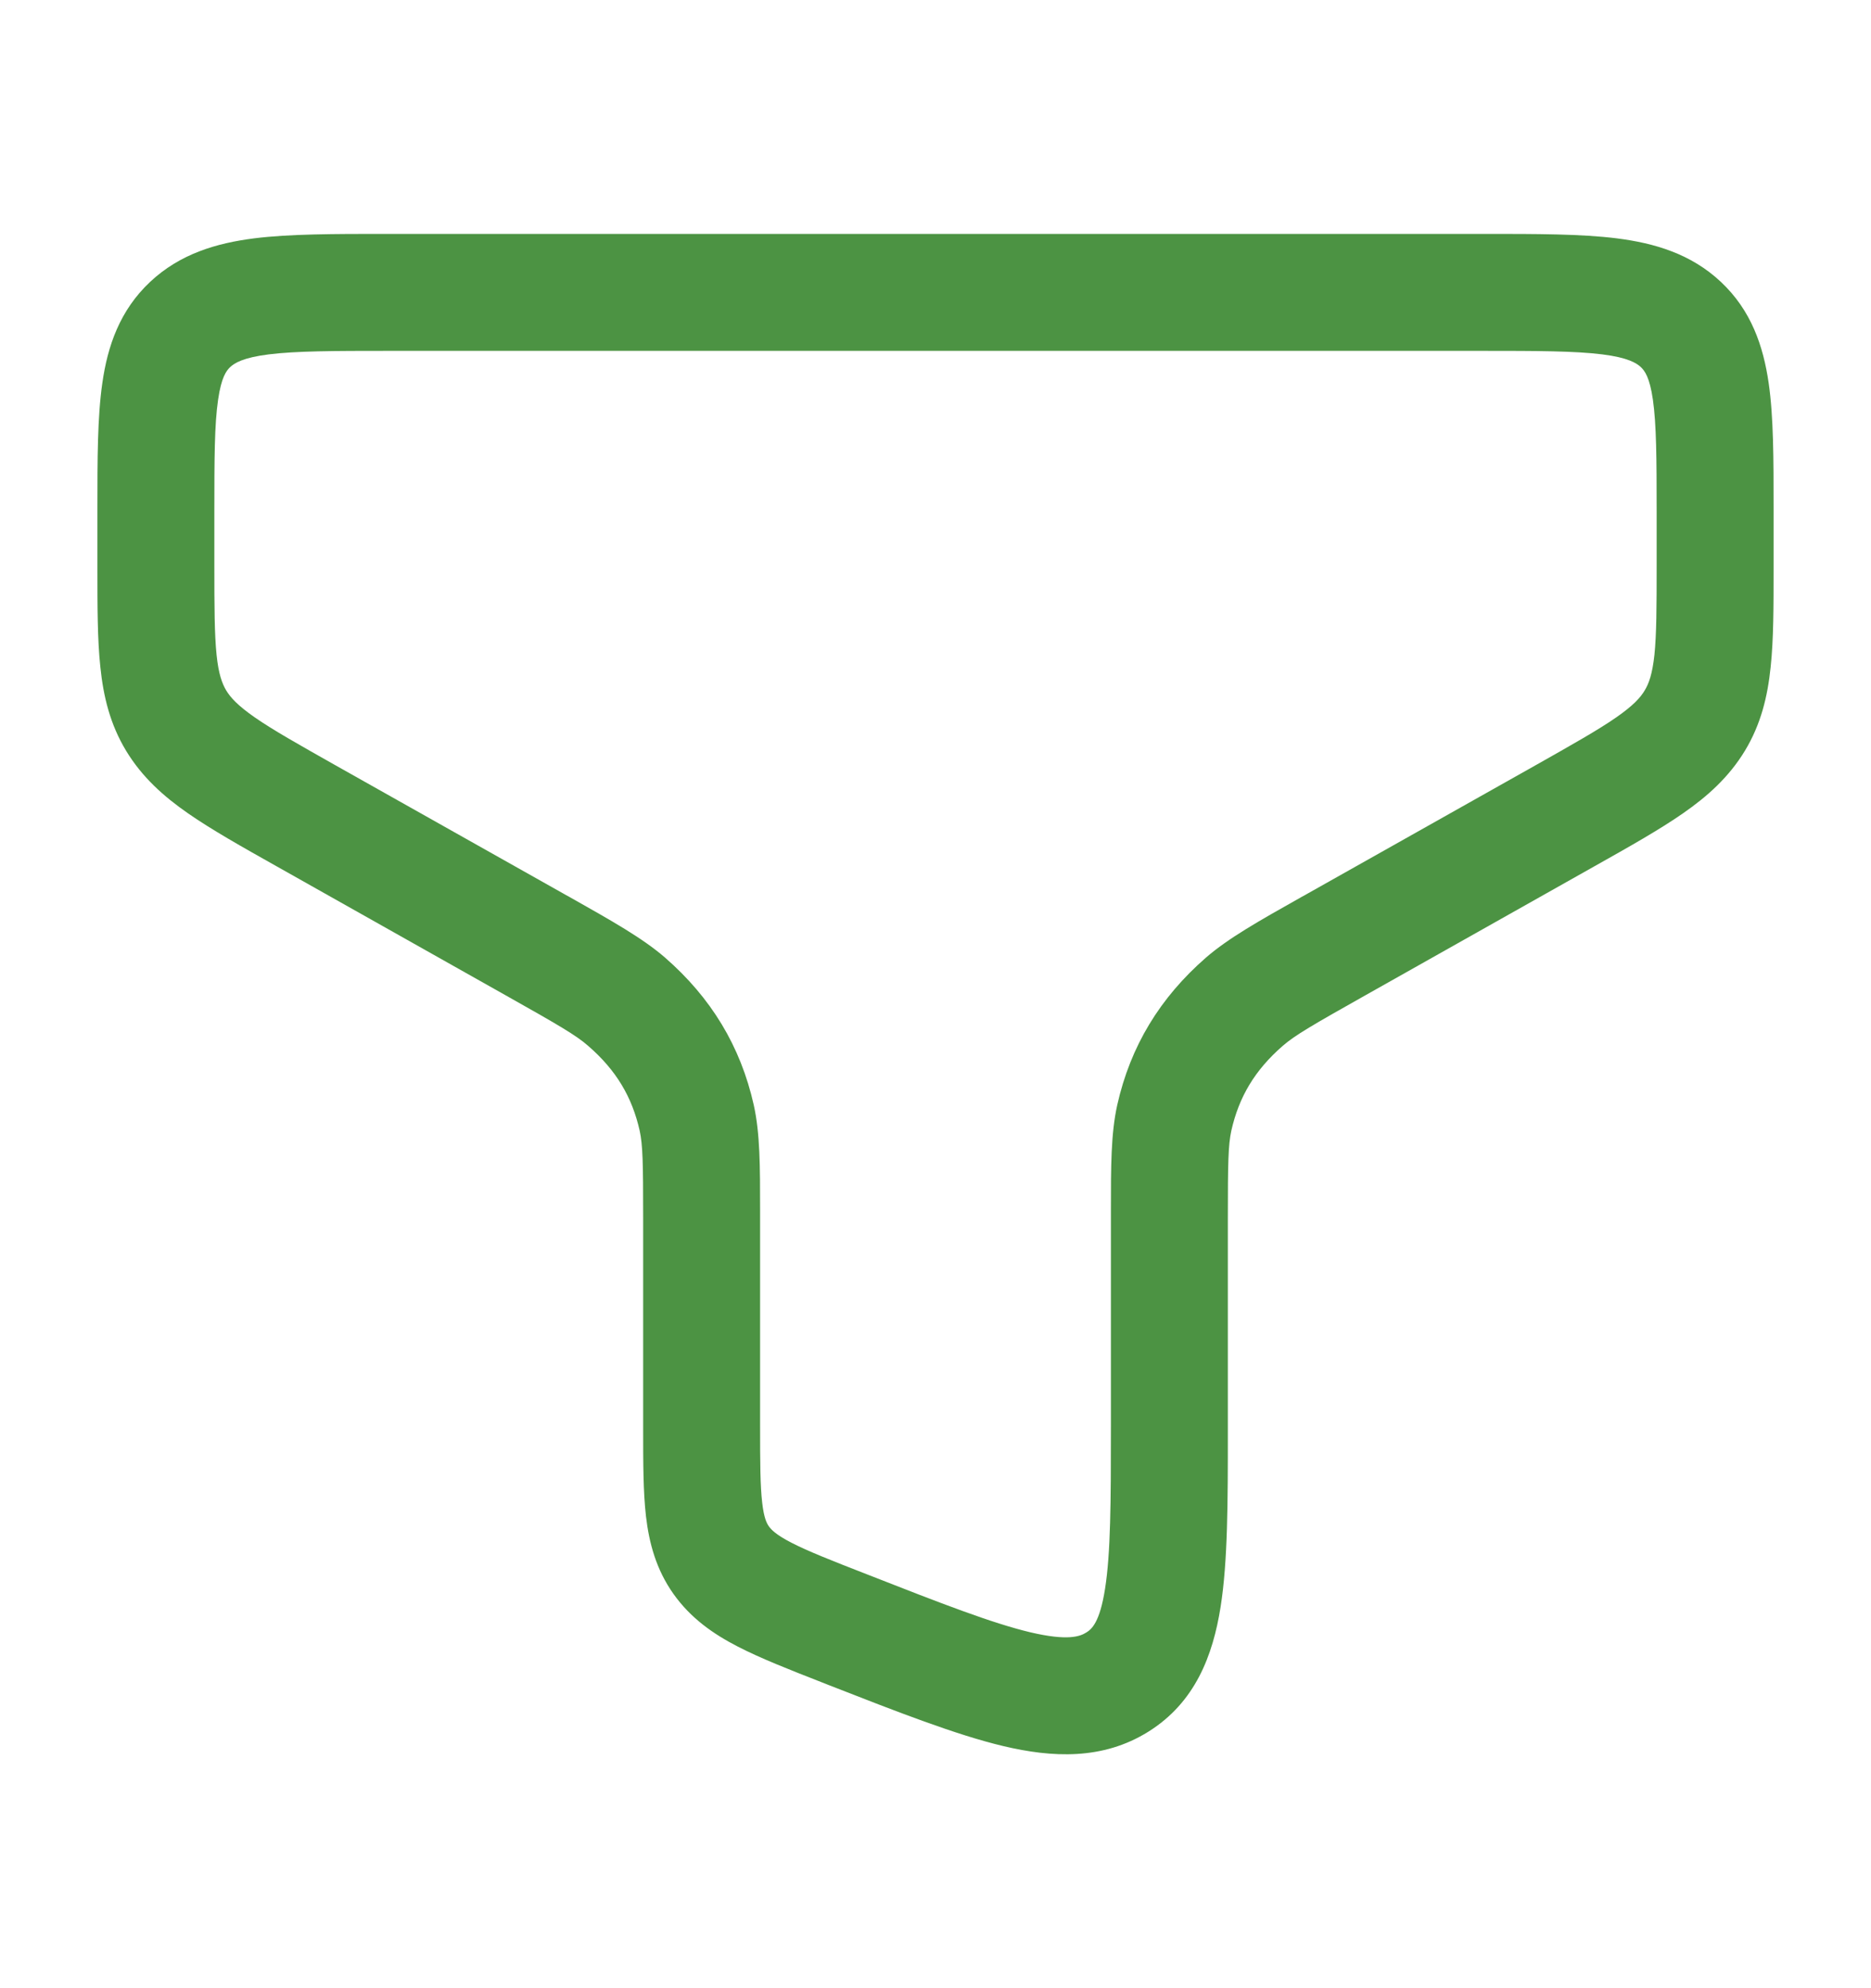 <svg width="16" height="17" viewBox="0 0 16 17" fill="none" xmlns="http://www.w3.org/2000/svg">
<path fill-rule="evenodd" clip-rule="evenodd" d="M3.302 2C3.312 2 3.323 2 3.333 2L12.698 2C13.143 2 13.523 2 13.826 2.038C14.149 2.079 14.46 2.17 14.716 2.41C14.976 2.654 15.079 2.959 15.125 3.276C15.167 3.567 15.167 3.929 15.167 4.342L15.167 4.86C15.167 5.186 15.167 5.467 15.142 5.702C15.116 5.955 15.059 6.192 14.922 6.419C14.785 6.645 14.602 6.809 14.39 6.956C14.191 7.094 13.936 7.238 13.637 7.406L11.675 8.511C11.229 8.762 11.073 8.852 10.969 8.943C10.731 9.15 10.595 9.379 10.53 9.667C10.503 9.79 10.5 9.945 10.5 10.415L10.5 12.237C10.5 12.838 10.5 13.348 10.438 13.74C10.372 14.157 10.22 14.557 9.82 14.807C9.429 15.051 8.998 15.029 8.58 14.93C8.177 14.834 7.68 14.64 7.084 14.407L7.026 14.384C6.747 14.275 6.503 14.179 6.309 14.079C6.101 13.972 5.908 13.838 5.76 13.63C5.611 13.42 5.551 13.195 5.524 12.964C5.5 12.754 5.5 12.502 5.5 12.22L5.5 10.415C5.5 9.945 5.497 9.79 5.47 9.667C5.405 9.379 5.269 9.15 5.03 8.943C4.927 8.852 4.771 8.762 4.325 8.511L2.363 7.406C2.064 7.238 1.809 7.094 1.61 6.956C1.398 6.809 1.215 6.645 1.078 6.419C0.941 6.192 0.884 5.955 0.858 5.702C0.833 5.467 0.833 5.186 0.833 4.86L0.833 4.376C0.833 4.365 0.833 4.354 0.833 4.342C0.833 3.929 0.833 3.567 0.875 3.276C0.92 2.959 1.024 2.654 1.284 2.41C1.54 2.17 1.851 2.079 2.173 2.038C2.477 2 2.857 2 3.302 2ZM2.299 3.03C2.076 3.058 2.005 3.105 1.968 3.139C1.936 3.17 1.893 3.224 1.865 3.418C1.834 3.63 1.833 3.919 1.833 4.376V4.836C1.833 5.192 1.834 5.422 1.852 5.599C1.869 5.764 1.899 5.843 1.934 5.903C1.971 5.964 2.032 6.032 2.18 6.135C2.336 6.243 2.549 6.363 2.873 6.546L4.815 7.639C4.833 7.649 4.851 7.66 4.869 7.669C5.241 7.879 5.495 8.022 5.686 8.187C6.08 8.53 6.333 8.945 6.446 9.449C6.5 9.694 6.5 9.969 6.5 10.356C6.5 10.376 6.5 10.395 6.5 10.415V12.195C6.5 12.51 6.501 12.703 6.518 12.849C6.533 12.981 6.557 13.025 6.575 13.051C6.596 13.08 6.636 13.123 6.768 13.191C6.91 13.264 7.105 13.341 7.413 13.461C8.053 13.712 8.484 13.879 8.811 13.957C9.13 14.032 9.235 13.993 9.289 13.959C9.335 13.931 9.405 13.873 9.45 13.584C9.498 13.279 9.5 12.849 9.5 12.195V10.415C9.5 10.395 9.5 10.376 9.5 10.356C9.5 9.969 9.5 9.694 9.554 9.449C9.667 8.945 9.92 8.53 10.314 8.187C10.505 8.022 10.758 7.879 11.131 7.669C11.149 7.66 11.166 7.649 11.185 7.639L13.127 6.546C13.451 6.363 13.664 6.243 13.82 6.135C13.968 6.032 14.029 5.964 14.065 5.903C14.101 5.843 14.13 5.764 14.148 5.599C14.166 5.422 14.167 5.192 14.167 4.836V4.376C14.167 3.919 14.165 3.63 14.135 3.418C14.107 3.224 14.064 3.17 14.032 3.139C13.995 3.105 13.924 3.058 13.701 3.03C13.468 3.001 13.151 3 12.667 3H3.333C2.849 3 2.532 3.001 2.299 3.03Z" fill="#4C9343"/>
</svg>
